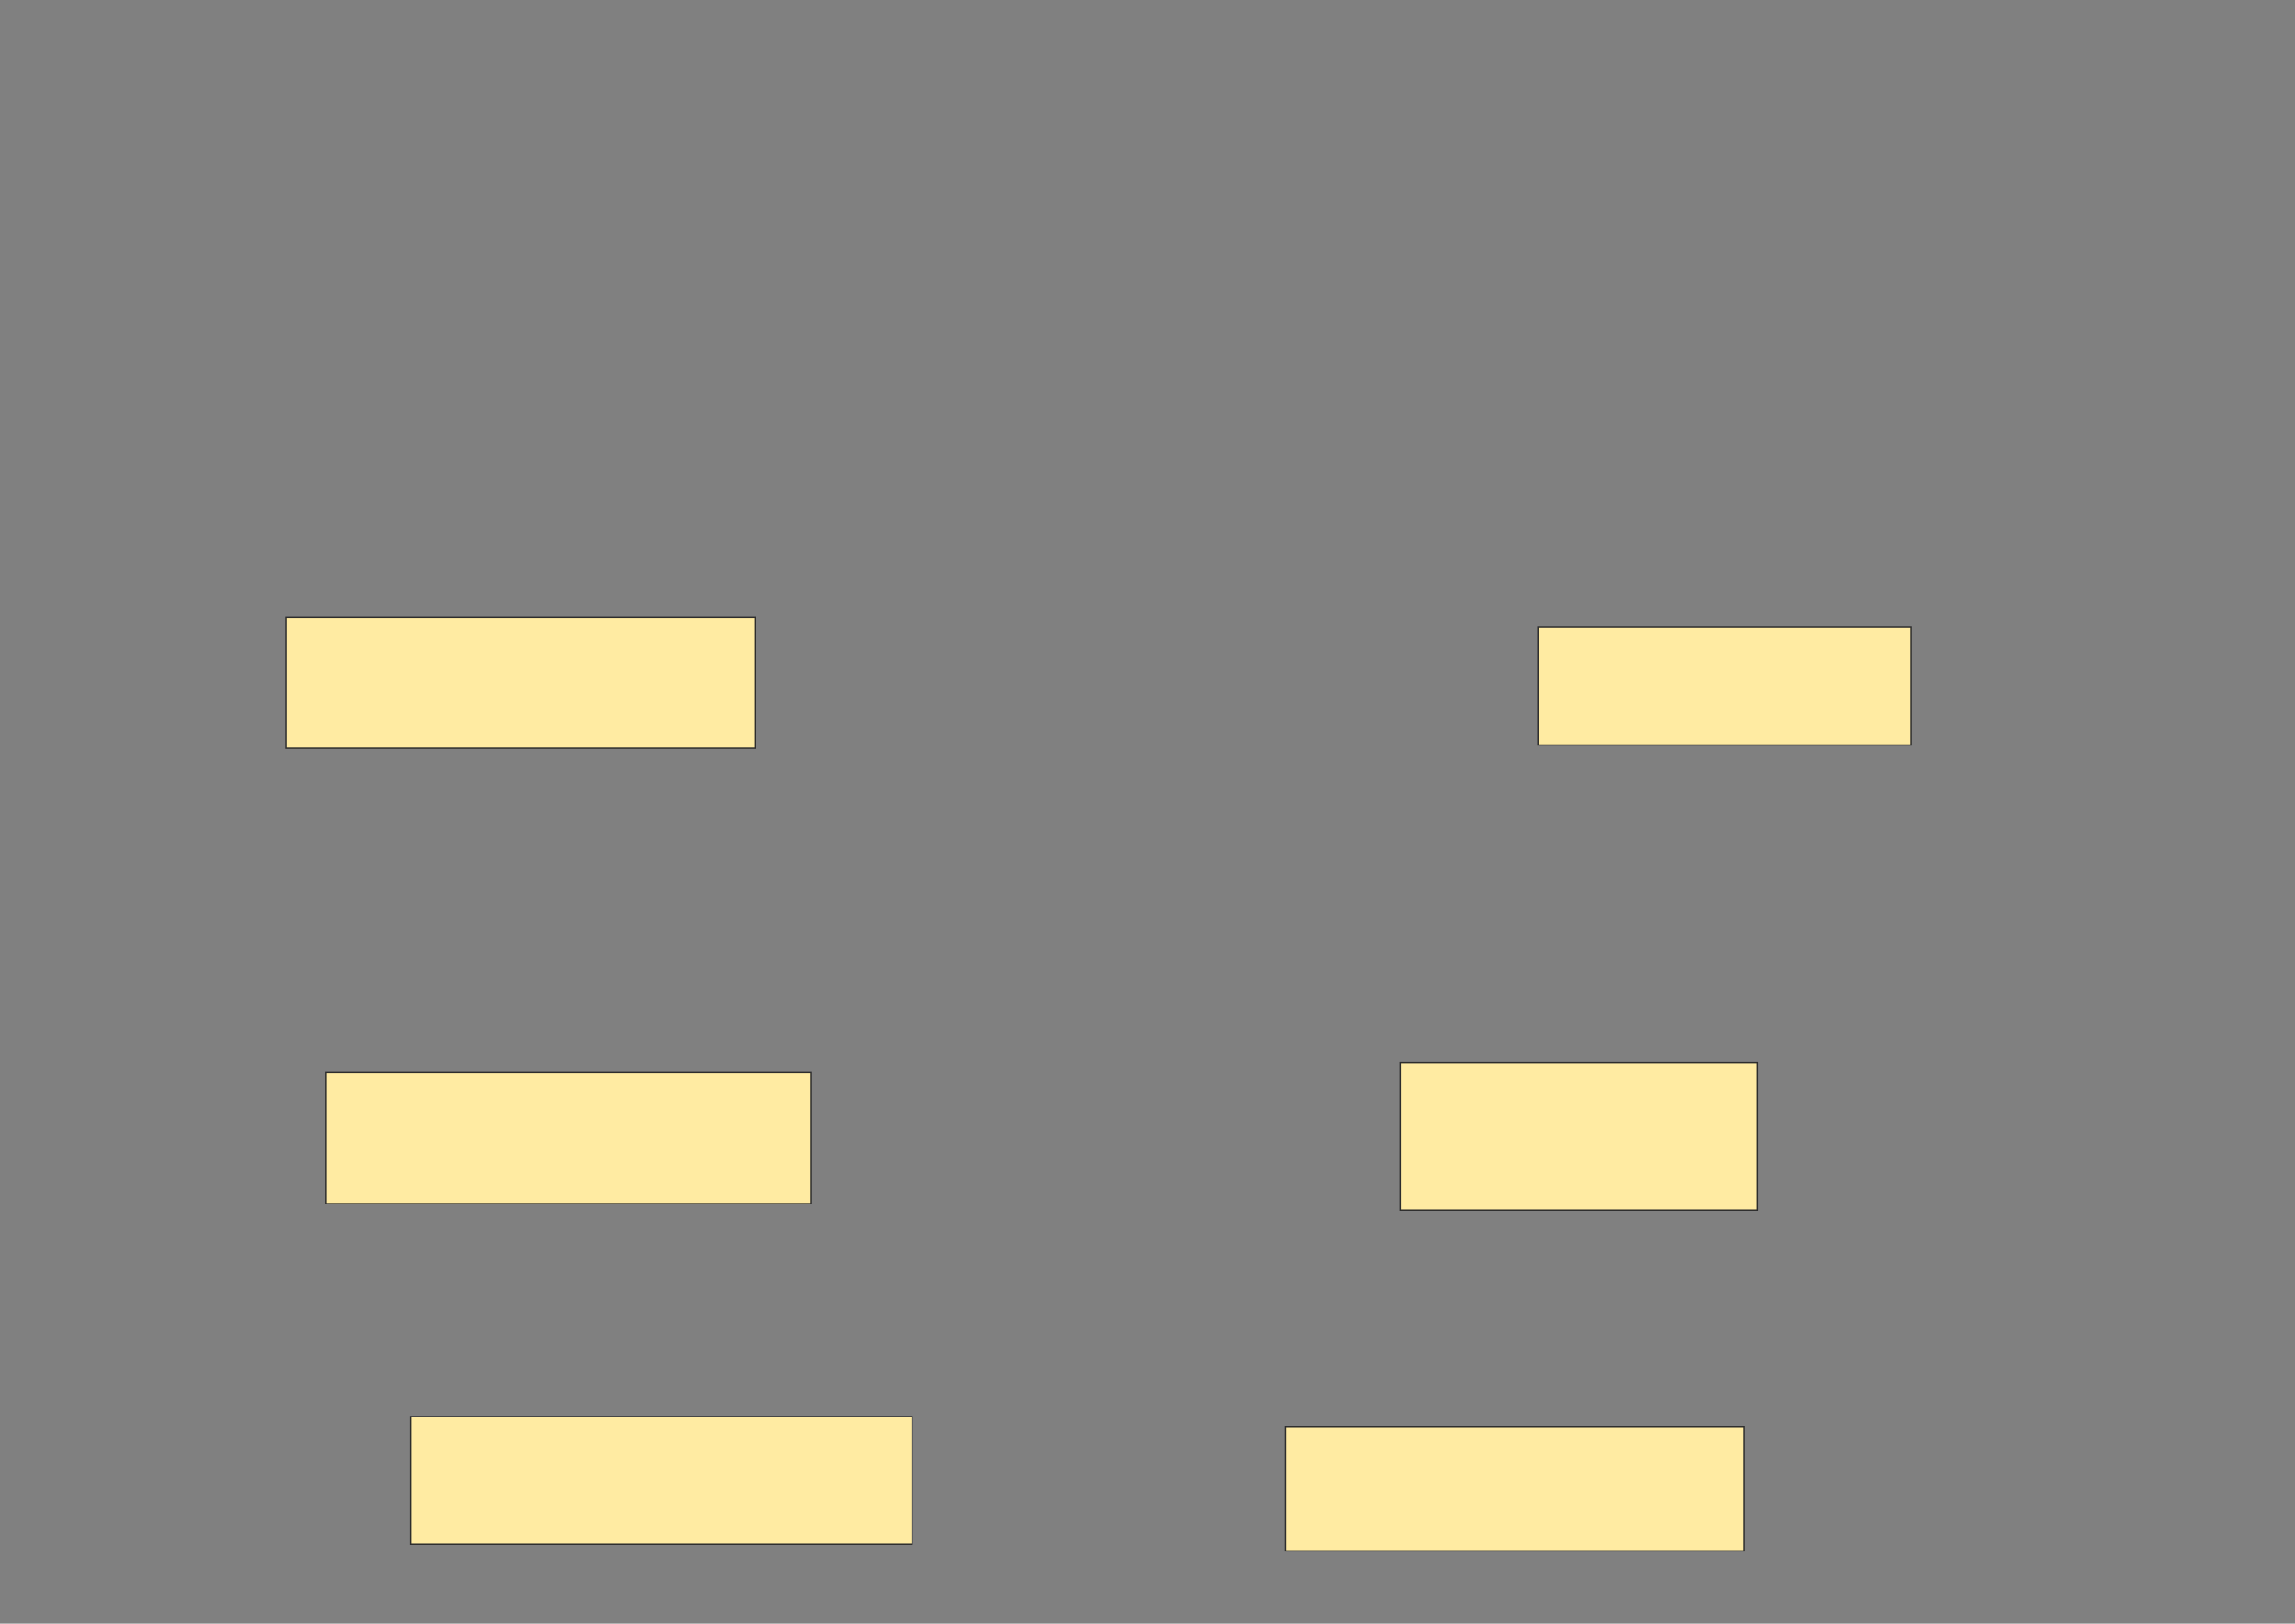 <svg xmlns="http://www.w3.org/2000/svg" width="1668" height="1180">
 <rect width="100%" height="100%" fill="#808080" stroke="none"/>
 <!-- Created with Image Occlusion Enhanced -->
 <g>
  <title>Labels</title>
 </g>
 <g>
  <title>Masks</title>
  <rect id="da0b49e98fd14cf4a56fc5384081bc0f-ao-1" height="95.238" width="340.476" y="448.571" x="208.19" stroke="#2D2D2D" fill="#FFEBA2"/>
  <rect id="da0b49e98fd14cf4a56fc5384081bc0f-ao-2" height="95.238" width="352.381" y="779.524" x="236.762" stroke="#2D2D2D" fill="#FFEBA2"/>
  <rect id="da0b49e98fd14cf4a56fc5384081bc0f-ao-3" height="92.857" width="364.286" y="1029.524" x="298.667" stroke="#2D2D2D" fill="#FFEBA2"/>
  <rect id="da0b49e98fd14cf4a56fc5384081bc0f-ao-4" height="90.476" width="333.333" y="1036.667" x="934.381" stroke="#2D2D2D" fill="#FFEBA2"/>
  <rect id="da0b49e98fd14cf4a56fc5384081bc0f-ao-5" height="107.143" width="259.524" y="772.381" x="1017.714" stroke="#2D2D2D" fill="#FFEBA2"/>
  <rect id="da0b49e98fd14cf4a56fc5384081bc0f-ao-6" height="85.714" width="271.429" y="455.714" x="1117.714" stroke="#2D2D2D" fill="#FFEBA2"/>
 </g>
</svg>